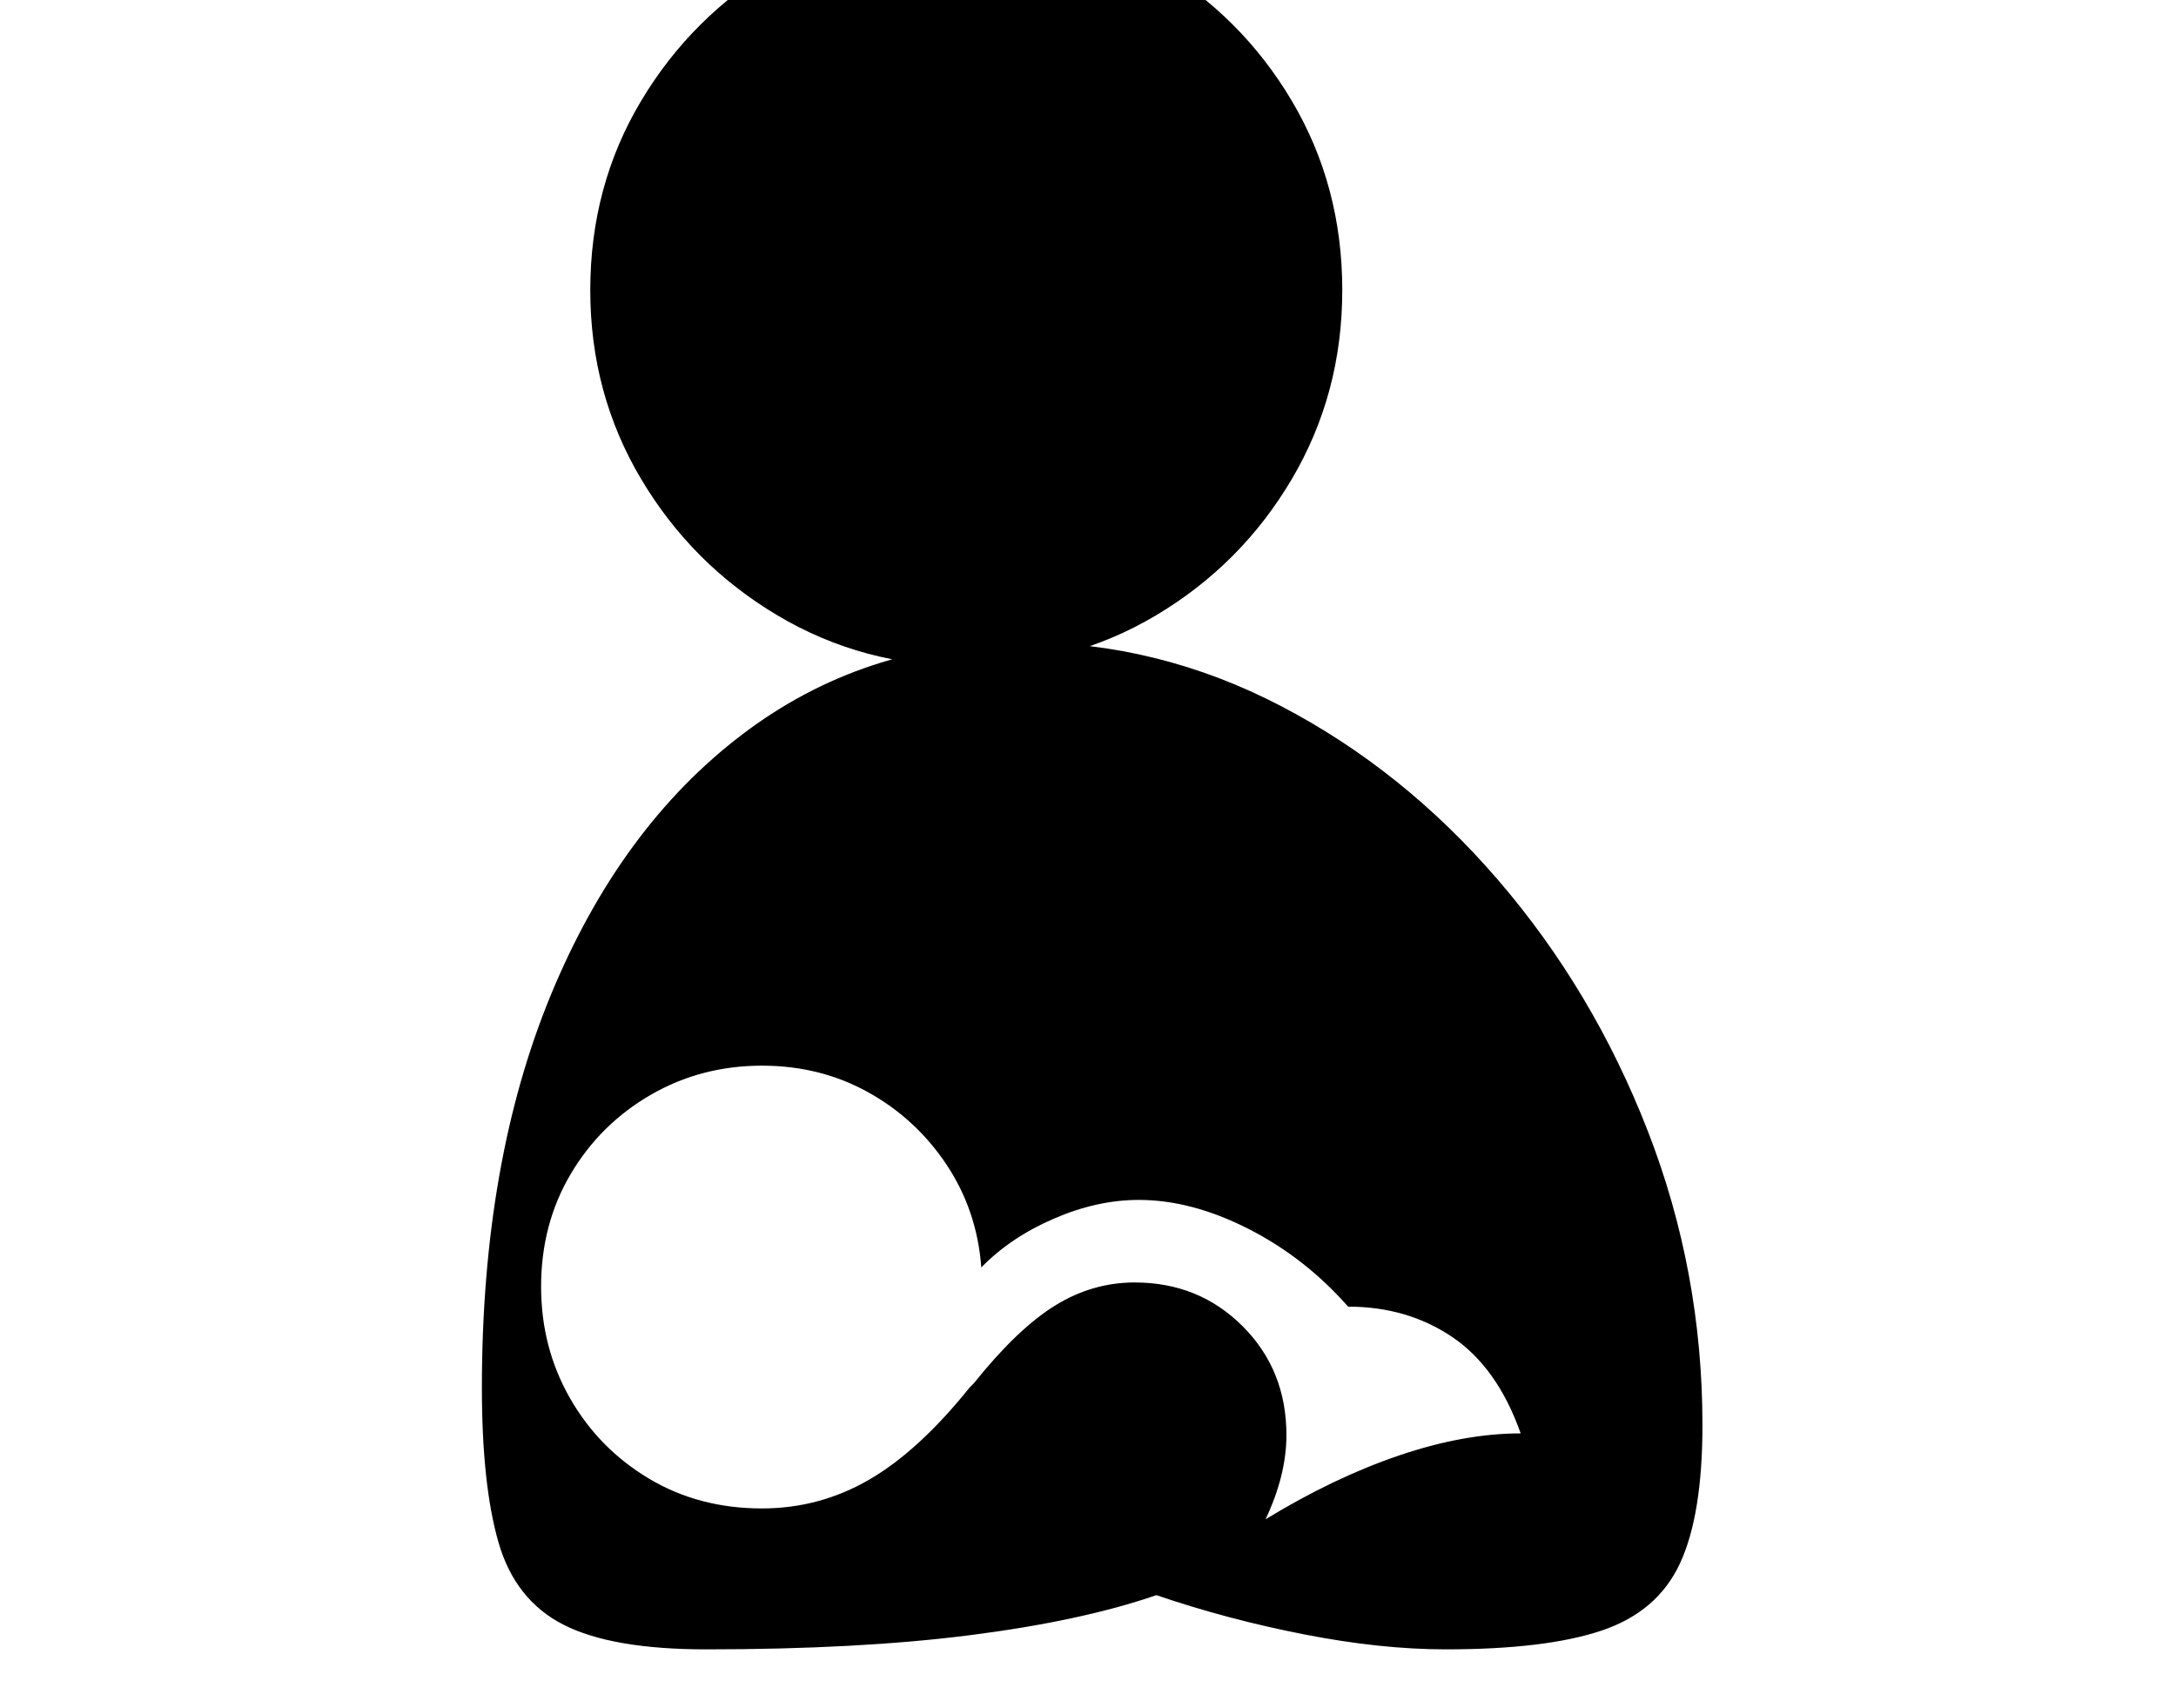 <svg xmlns="http://www.w3.org/2000/svg" viewBox="-10 0 2610 2048"><path d="M837 1978q-113 0-171-29.5t-78-98.5-20-186q0-271 83-471.5T880 881t336-111q163 0 310 76.5t261 209 179.5 301T2032 1709q0 108-27 166t-94 80.5-187 22.5q-78 0-170-18t-177-47q-90 31-223.5 48T837 1978zm67-169q69 0 128.5-34.5T1153 1664l5-5q52-65 97-93t96-28q77 0 129.5 52.5T1533 1721q0 48-25 101 82-50 160-76.5t146-26.5q-28-79-82-115.5t-125-36.5q-52-59-120-93.5t-131-34.5q-50 0-102 22.5t-87 58.5q-5-68-41.5-123t-94-87-127.5-32q-73 0-133.5 35t-96 95-35.5 135q0 73 34.5 133.5T768 1773t136 36zm245-1010q-124 0-226.5-61T759 574.5 698 348q0-125 61-227T922.5-41.5 1149-102q125 0 227.5 60.5t163 162.5 60.5 227q0 124-60.5 226.5t-163 163.5-227.5 61z"/></svg>